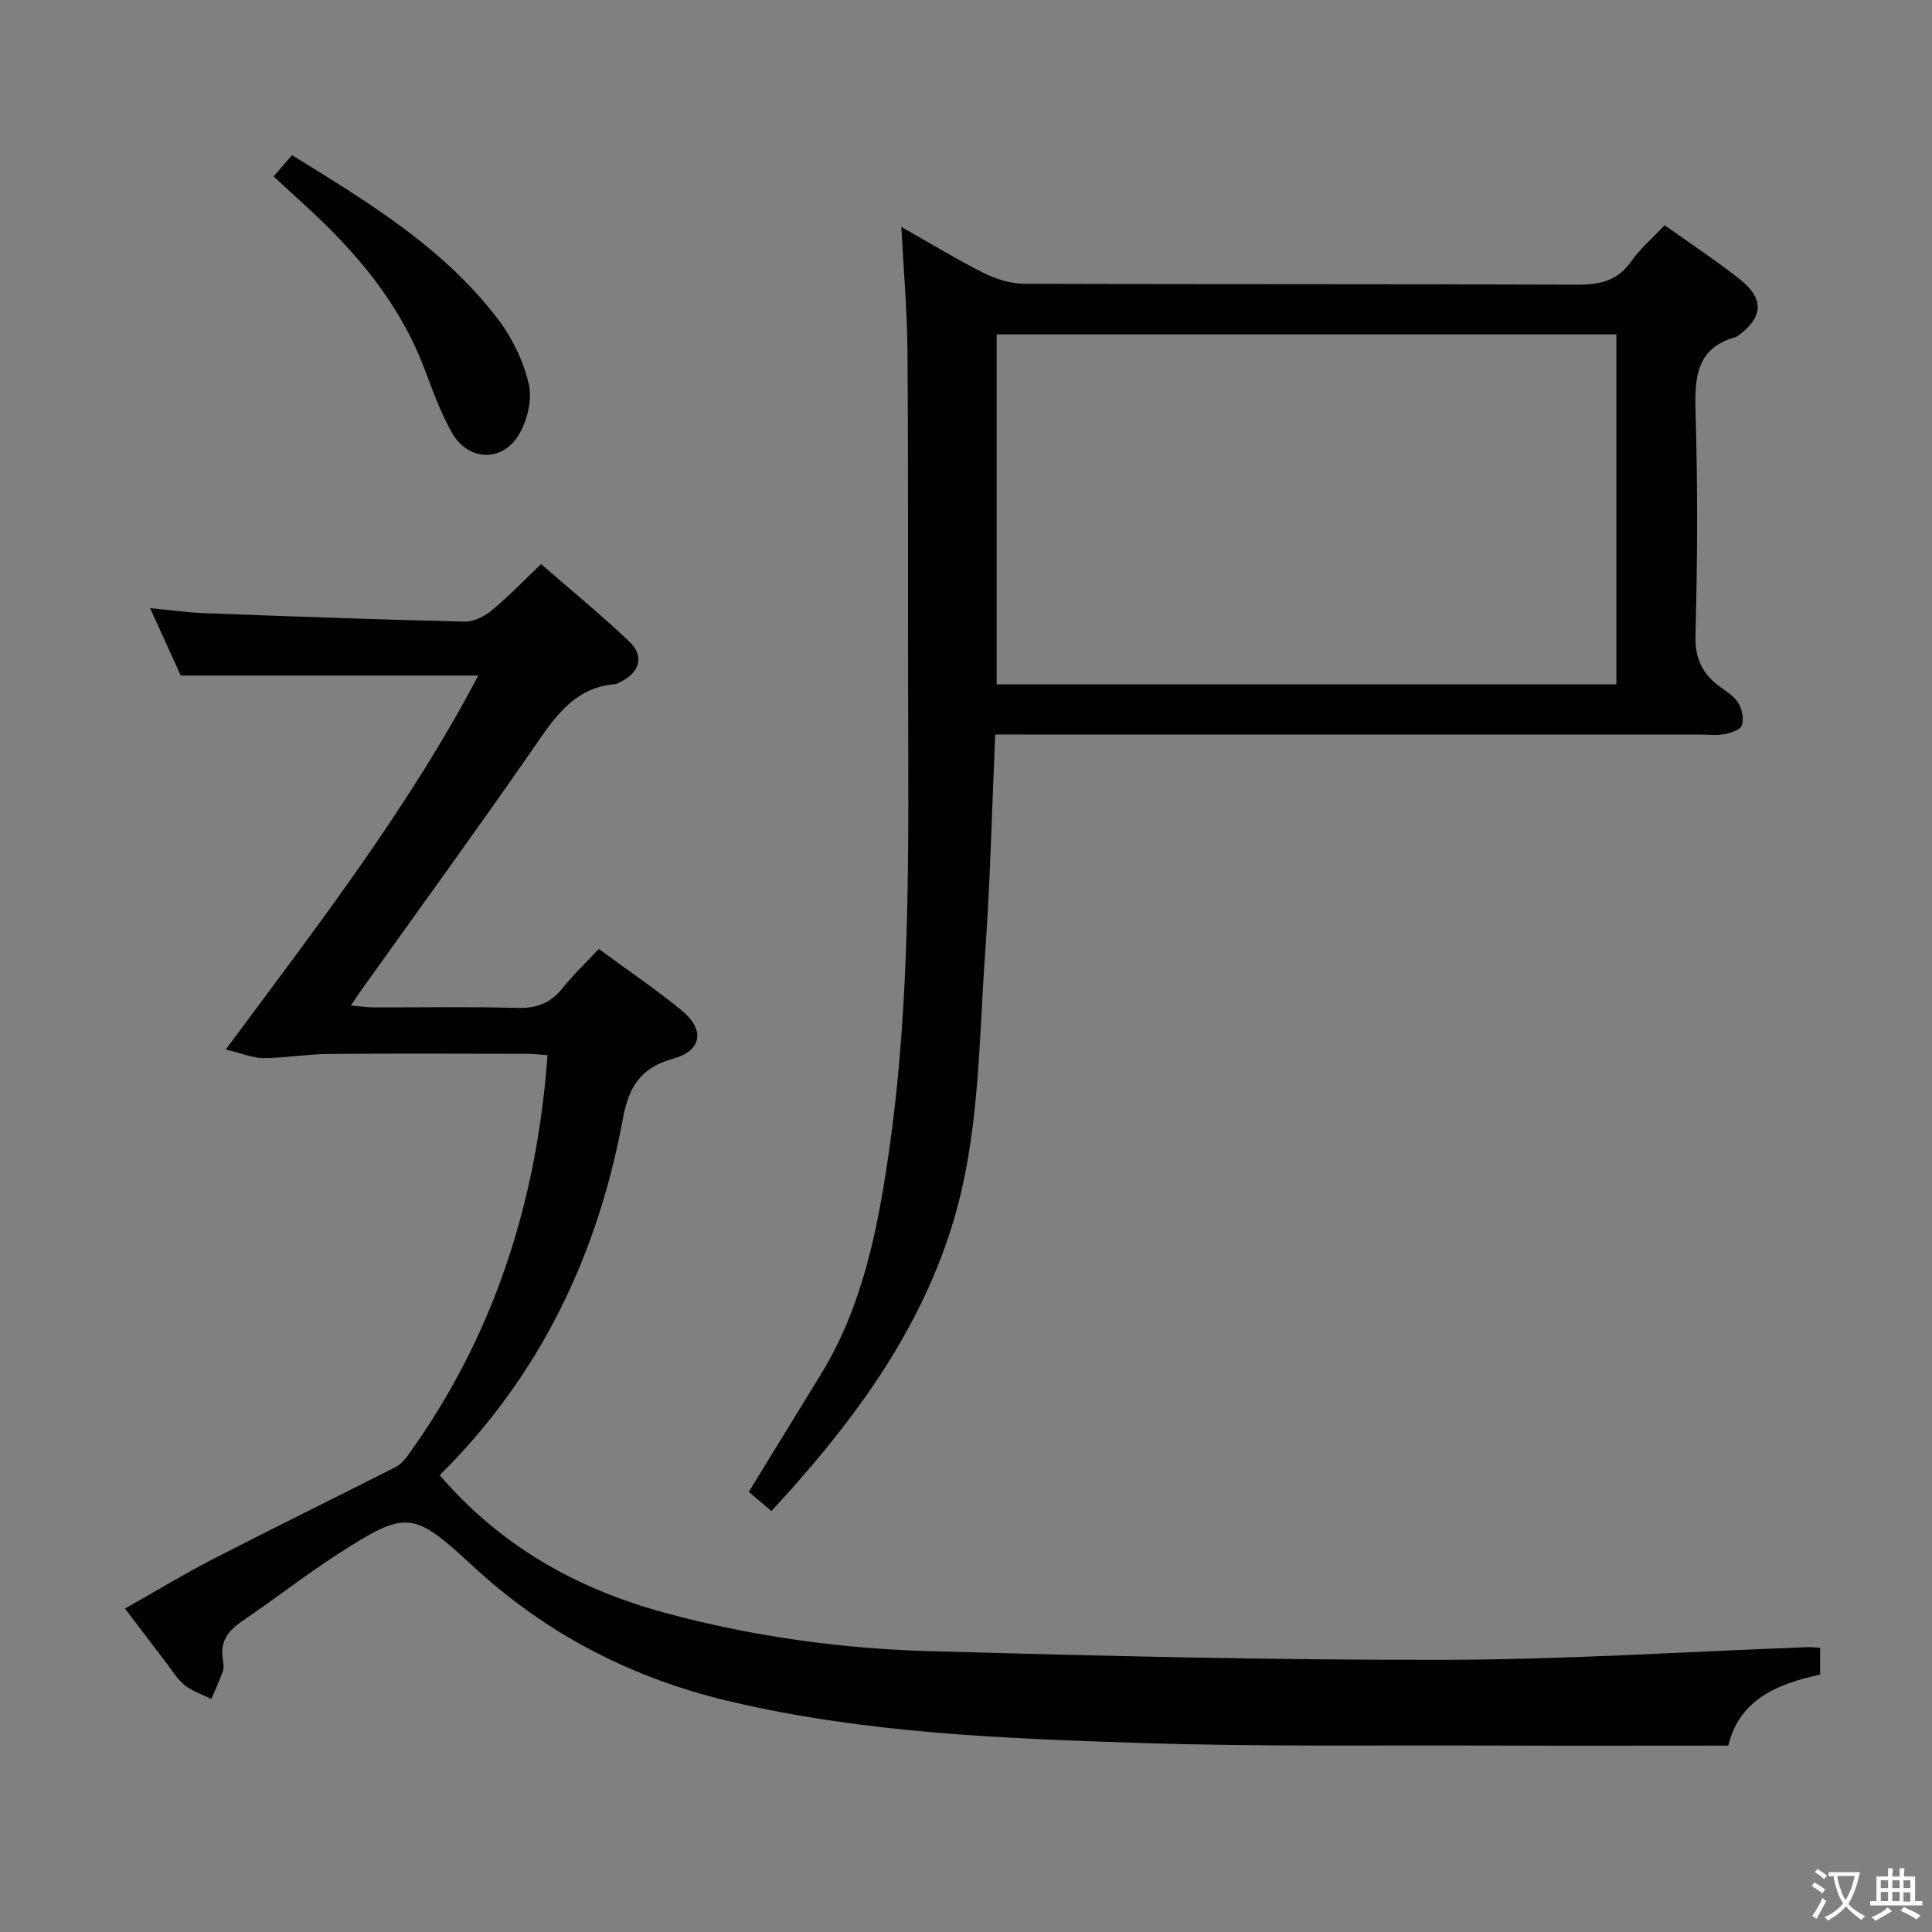 <svg enable-background="new 0 0 400 400" viewBox="0 0 400 400" xmlns="http://www.w3.org/2000/svg"><rect x="0" y="0" width="400" height="400" fill="#808080" stroke="none"/><g fill="#010103"><path d="m376.84 341.18v5.52c-8.84 1.94-16.7 5.11-19.02 14.71-16.3 0-32.43.05-48.56-.01-24.33-.09-48.67.26-72.98-.53-28.56-.93-57.16-2.01-85.18-8.62-20.18-4.76-37.98-13.89-53.24-28.05-12.35-11.46-13.74-11.57-27.85-2.48-6.84 4.41-13.28 9.44-20.01 14.02-2.89 1.97-4.48 4.27-3.85 7.86.14.81.23 1.74-.03 2.48-.68 1.93-1.57 3.79-2.37 5.67-1.86-.92-3.92-1.59-5.51-2.85-1.52-1.21-2.58-3.02-3.79-4.6-2.73-3.56-5.44-7.14-8.57-11.26 6.22-3.52 12.12-7.1 18.24-10.26 12.53-6.45 25.2-12.66 37.77-19.03.97-.49 1.82-1.41 2.48-2.32 17.81-24.64 26.76-52.4 28.99-82.97-1.5-.1-2.93-.28-4.36-.28-13.67-.02-27.33-.09-41 .03-4.46.04-8.92.83-13.38.86-2.15.02-4.32-.93-7.89-1.77 19.1-25.75 37.96-50.16 52.29-77.44-20.51 0-40.69 0-61.6 0-1.71-3.75-3.82-8.4-6.34-13.95 4.26.4 7.75.91 11.25 1.04 17.95.67 35.89 1.33 53.84 1.75 1.88.04 4.12-1.07 5.64-2.32 3.45-2.84 6.56-6.11 10.21-9.59 6.21 5.4 12.5 10.53 18.35 16.12 3.12 2.98 2.02 6.41-2.01 8.32-.3.14-.6.37-.91.4-8.93.71-12.91 7.38-17.41 13.85-11.48 16.55-23.33 32.84-35.03 49.23-.66.93-1.29 1.88-2.37 3.47 1.97.17 3.35.38 4.74.39 9.83.03 19.67-.18 29.5.11 4.02.12 7-.86 9.52-4.02 2.26-2.84 4.92-5.35 7.58-8.19 6.06 4.46 11.84 8.37 17.21 12.78 4.79 3.94 4.14 8.3-1.79 9.93-6.74 1.85-9.22 5.81-10.43 12.39-5.23 28.31-17.2 53.34-37.93 73.85 12.6 14.69 28.4 23.55 46.61 28.49 18.04 4.9 36.48 7.44 55.09 7.96 35.45.98 70.91 1.85 106.36 1.78 25.1-.05 50.21-1.7 75.31-2.63.66-.02 1.31.08 2.43.16z"/><path d="m206.05 152.07c-.68 15.48-1.02 30.28-2.07 45.03-1.36 19.01-1.14 38.27-6.89 56.73-7.14 22.93-21.22 41.51-37.37 59.02-1.71-1.45-3.2-2.72-4.69-3.98 5.07-8.26 10.01-16.3 14.94-24.35 8.53-13.92 11.65-29.52 13.97-45.35 4.68-31.91 4.13-64.03 4.07-96.14-.04-23.49.06-46.98-.13-70.47-.06-8.12-.78-16.24-1.27-25.58 6.26 3.54 11.54 6.78 17.07 9.54 2.55 1.27 5.57 2.22 8.39 2.23 38.15.14 76.3.03 114.45.19 4.67.02 8.32-.76 11.17-4.78 1.89-2.67 4.46-4.87 6.95-7.53 5.34 3.8 10.62 7.28 15.56 11.18 5.12 4.04 4.87 7.88-.31 11.66-.13.1-.26.23-.41.28-8.4 2.29-8.64 8.5-8.43 15.76.45 15.31.4 30.66-.02 45.97-.14 4.97 1.51 8.17 5.26 10.85 1.34.96 2.88 1.94 3.66 3.3.74 1.28 1.14 3.25.68 4.55-.34.94-2.29 1.57-3.62 1.82-1.61.31-3.32.08-4.98.08-46.65 0-93.3 0-139.94 0-1.83-.01-3.63-.01-6.04-.01zm.3-82.84v72.45h128.3c0-24.35 0-48.38 0-72.45-42.91 0-85.47 0-128.3 0z"/><path d="m56.65 36.53c1.34-1.54 2.5-2.89 3.81-4.4 15.79 9.74 31.5 19.22 42.76 34.11 2.91 3.85 5.17 8.61 6.26 13.29.74 3.15-.28 7.39-1.96 10.3-3.45 5.97-10.6 5.72-14-.32-2.34-4.16-3.97-8.74-5.67-13.23-5.15-13.57-14.21-24.24-24.77-33.84-2.09-1.89-4.15-3.81-6.43-5.91z"/></g><path d="m377.9 391.2c-.2.3-.4.5-.6.8-.7-.6-1.4-1-2.2-1.5.2-.3.4-.5.5-.8.6.4 1.4.8 2.3 1.5zm-1.8 6.1c-.2-.2-.5-.4-.9-.6.4-.6.8-1.2 1.2-1.9s.7-1.3.9-1.9c.3.3.5.5.8.7-.7 1.3-1.4 2.6-2 3.7zm2.2-9c-.3.3-.5.5-.6.8-.6-.6-1.3-1.1-2-1.5.3-.3.5-.5.6-.7.6.5 1.3.9 2 1.4zm.3.2v-.9h2 4.5c-.3 1.3-.6 2.5-1 3.6s-.9 2.1-1.4 3c.4.5 1 1 1.6 1.4s1.2.8 1.9 1.1c-.3.2-.5.4-.8.8-.4-.3-1-.7-1.6-1.2s-1.2-1.1-1.6-1.6c-.5.6-1.1 1.1-1.7 1.6s-1.4.9-2.1 1.4c-.1-.3-.3-.5-.7-.8.6-.2 1.2-.5 1.9-1s1.4-1.1 2-1.8c-.5-.8-.9-1.6-1.2-2.5s-.6-2-.8-3.2c-.4.1-.7.1-1 .1zm2.5 2.7c.3 1 .7 1.7 1 2.2.3-.5.6-1.1 1-2s.6-1.9.9-3h-3.2-.4c.1.9.3 1.8.7 2.8z" fill="#fcfafa"/><path d="m396.5 388.5v1.5 3.6h1.5v.9c-.4 0-1 0-1.7 0h-7.9c-.5 0-.9 0-1.2 0v-.9h1.3v-3.5c0-.7 0-1.2 0-1.6h2.4c0-.8 0-1.4 0-1.7h1c0 .3-.1.8-.1 1.7h1.5c0-.8 0-1.4 0-1.7h1c0 .3-.1.9-.1 1.7zm-8.2 9.2c-.2-.3-.5-.5-.8-.8.8-.3 1.4-.6 1.9-.9s1-.7 1.4-1.1c.3.3.6.5.9.8-1.6 1-2.8 1.6-3.4 2zm2.6-6.8v-1.6h-1.5v1.6zm0 2.7v-1.9h-1.5v1.9zm2.4-2.7v-1.6h-1.5v1.6zm0 2.7v-1.9h-1.5v1.9zm.2 2 .7-.8c.4.2.9.5 1.6.8s1.3.7 1.8 1c-.3.3-.5.5-.8.8-.4-.3-1.5-1-3.3-1.8zm2-4.7v-1.6h-1.4v1.6zm0 2.8v-1.9h-1.4v1.9z" fill="#fcfafa"/></svg>